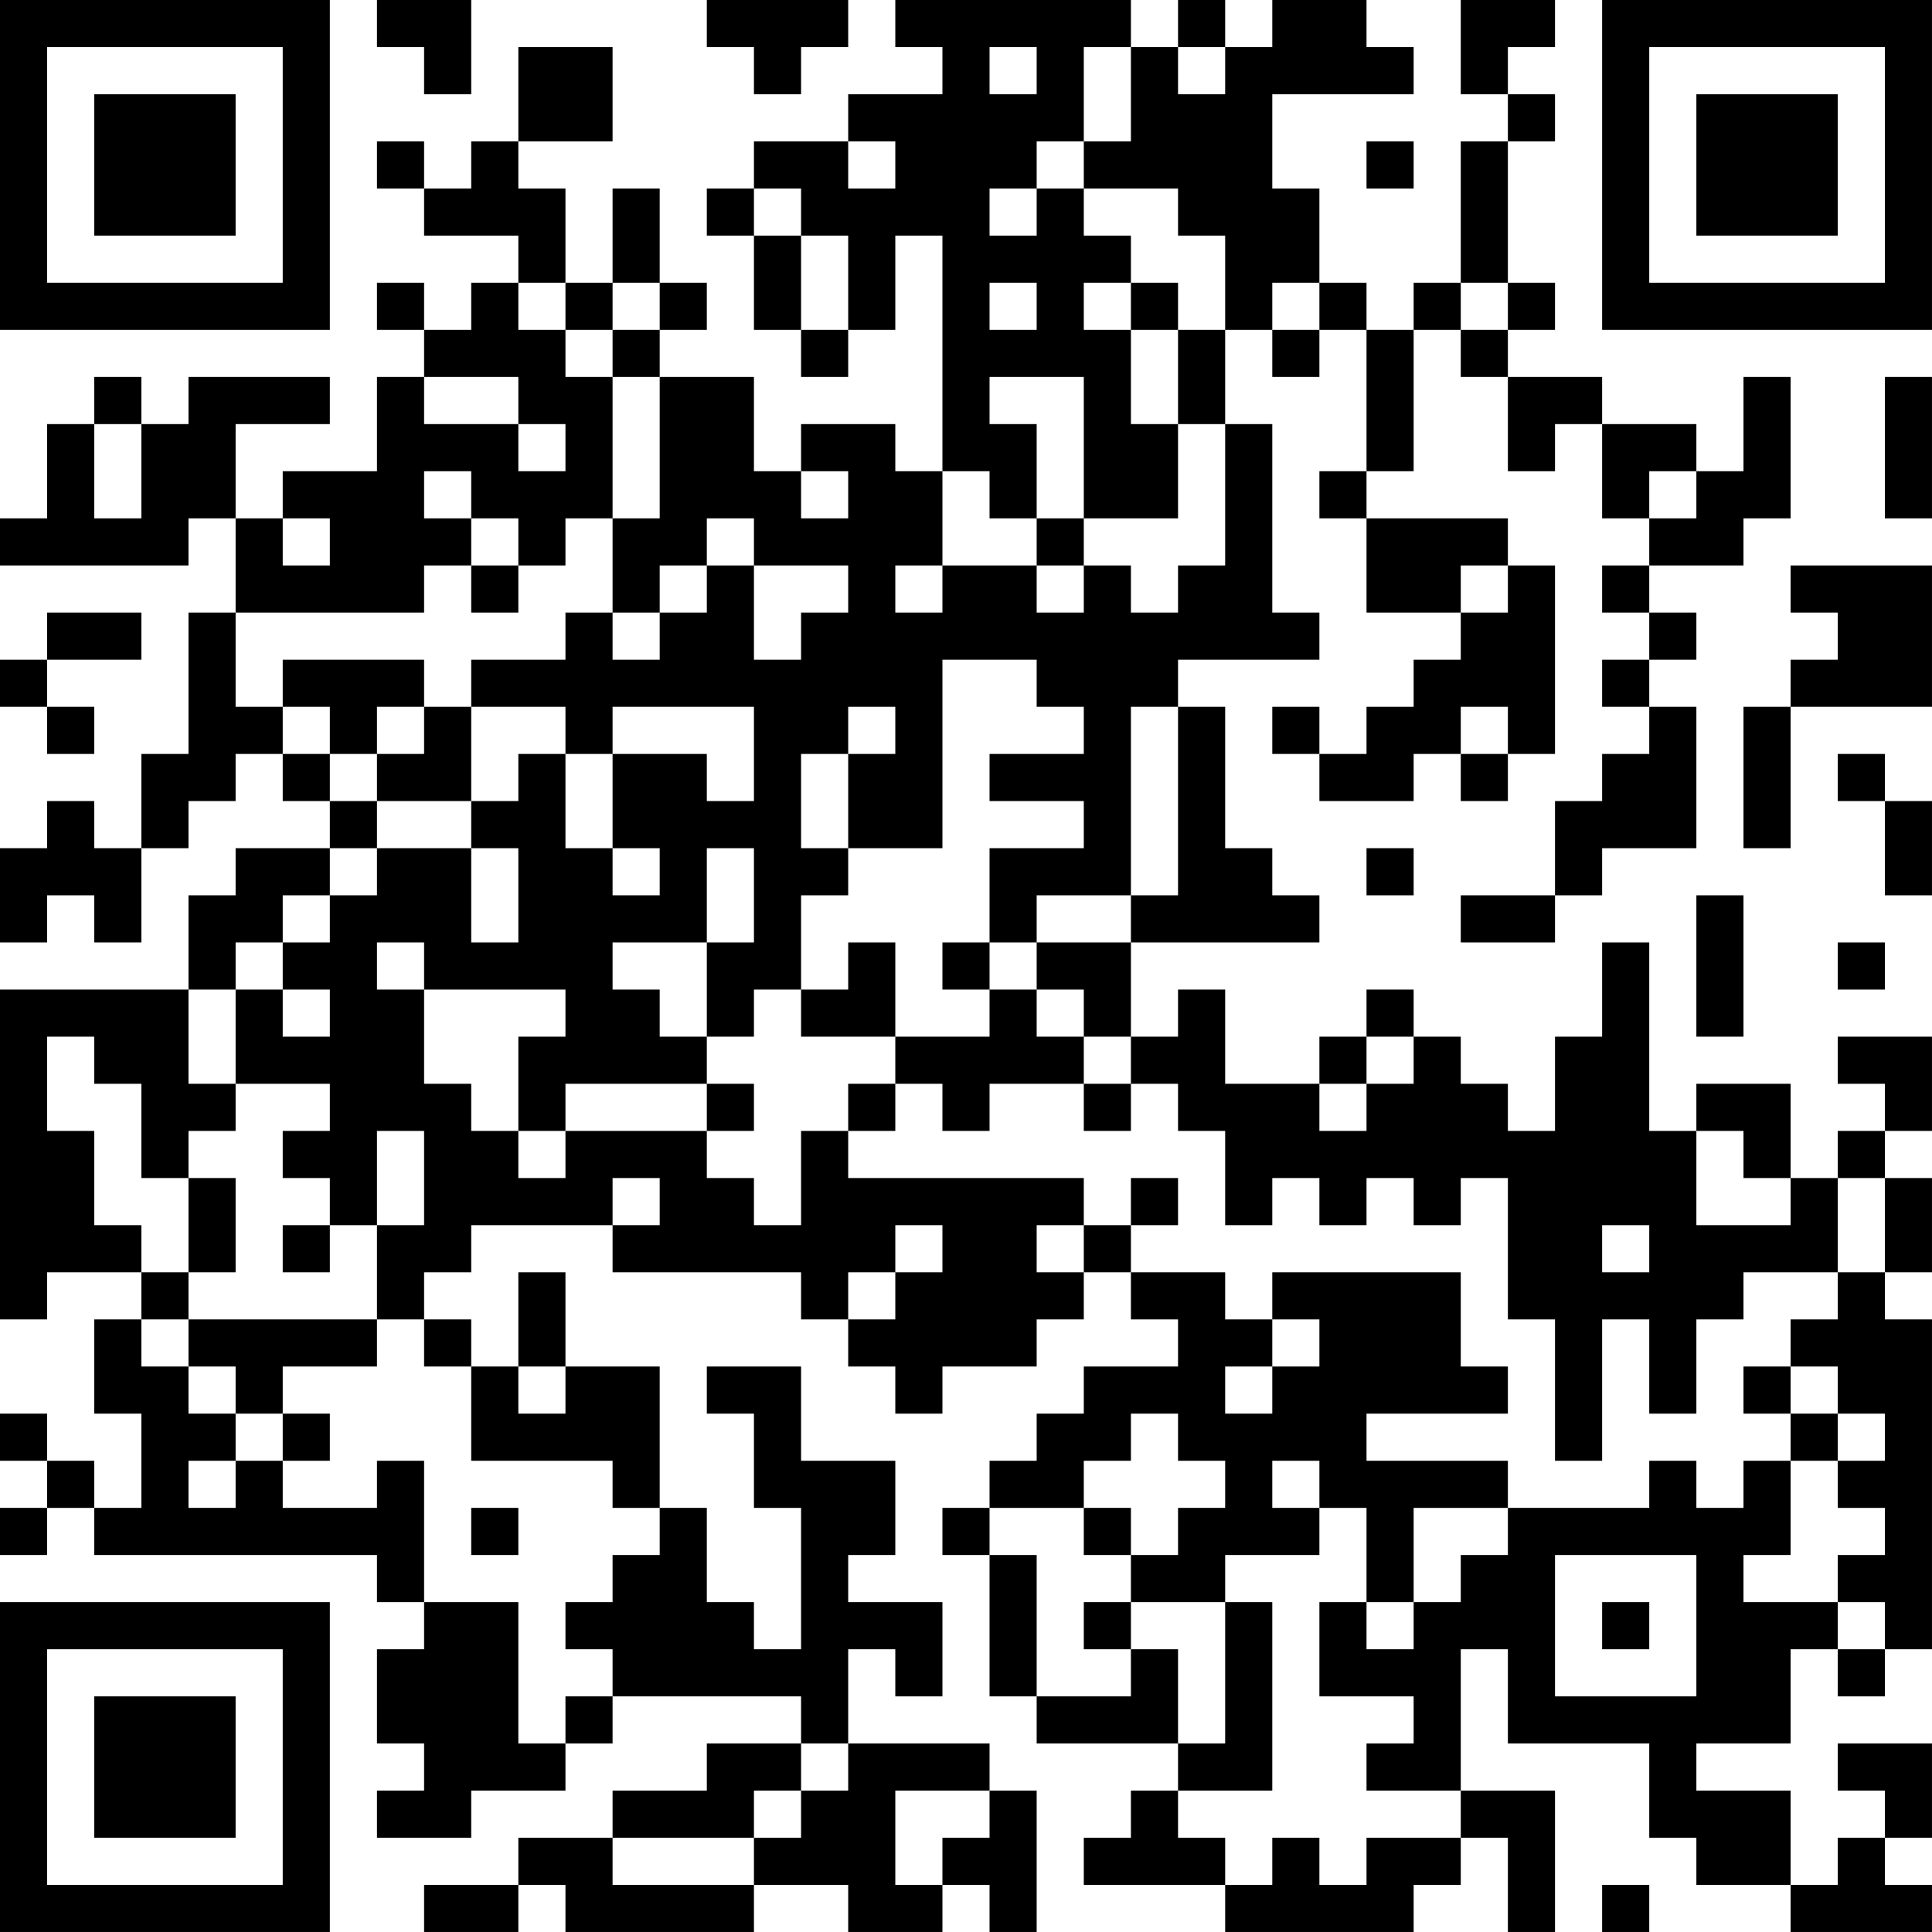 <?xml version="1.0" encoding="UTF-8"?>
<svg xmlns="http://www.w3.org/2000/svg" version="1.1" width="200" height="200" viewBox="0 0 200 200"><rect x="0" y="0" width="200" height="200" fill="#ffffff"/><g transform="scale(4.878)"><g transform="translate(0,0)"><path fill-rule="evenodd" d="M8 0L8 1L9 1L9 2L10 2L10 0ZM15 0L15 1L16 1L16 2L17 2L17 1L18 1L18 0ZM19 0L19 1L20 1L20 2L18 2L18 3L16 3L16 4L15 4L15 5L16 5L16 7L17 7L17 8L18 8L18 7L19 7L19 5L20 5L20 10L19 10L19 9L17 9L17 10L16 10L16 8L14 8L14 7L15 7L15 6L14 6L14 4L13 4L13 6L12 6L12 4L11 4L11 3L13 3L13 1L11 1L11 3L10 3L10 4L9 4L9 3L8 3L8 4L9 4L9 5L11 5L11 6L10 6L10 7L9 7L9 6L8 6L8 7L9 7L9 8L8 8L8 10L6 10L6 11L5 11L5 9L7 9L7 8L4 8L4 9L3 9L3 8L2 8L2 9L1 9L1 11L0 11L0 12L4 12L4 11L5 11L5 13L4 13L4 16L3 16L3 18L2 18L2 17L1 17L1 18L0 18L0 20L1 20L1 19L2 19L2 20L3 20L3 18L4 18L4 17L5 17L5 16L6 16L6 17L7 17L7 18L5 18L5 19L4 19L4 21L0 21L0 28L1 28L1 27L3 27L3 28L2 28L2 30L3 30L3 32L2 32L2 31L1 31L1 30L0 30L0 31L1 31L1 32L0 32L0 33L1 33L1 32L2 32L2 33L8 33L8 34L9 34L9 35L8 35L8 37L9 37L9 38L8 38L8 39L10 39L10 38L12 38L12 37L13 37L13 36L17 36L17 37L15 37L15 38L13 38L13 39L11 39L11 40L9 40L9 41L11 41L11 40L12 40L12 41L16 41L16 40L18 40L18 41L20 41L20 40L21 40L21 41L22 41L22 38L21 38L21 37L18 37L18 35L19 35L19 36L20 36L20 34L18 34L18 33L19 33L19 31L17 31L17 29L15 29L15 30L16 30L16 32L17 32L17 35L16 35L16 34L15 34L15 32L14 32L14 29L12 29L12 27L11 27L11 29L10 29L10 28L9 28L9 27L10 27L10 26L13 26L13 27L17 27L17 28L18 28L18 29L19 29L19 30L20 30L20 29L22 29L22 28L23 28L23 27L24 27L24 28L25 28L25 29L23 29L23 30L22 30L22 31L21 31L21 32L20 32L20 33L21 33L21 36L22 36L22 37L25 37L25 38L24 38L24 39L23 39L23 40L26 40L26 41L30 41L30 40L31 40L31 39L32 39L32 41L33 41L33 38L31 38L31 35L32 35L32 37L35 37L35 39L36 39L36 40L38 40L38 41L41 41L41 40L40 40L40 39L41 39L41 37L39 37L39 38L40 38L40 39L39 39L39 40L38 40L38 38L36 38L36 37L38 37L38 35L39 35L39 36L40 36L40 35L41 35L41 28L40 28L40 27L41 27L41 25L40 25L40 24L41 24L41 22L39 22L39 23L40 23L40 24L39 24L39 25L38 25L38 23L36 23L36 24L35 24L35 20L34 20L34 22L33 22L33 24L32 24L32 23L31 23L31 22L30 22L30 21L29 21L29 22L28 22L28 23L26 23L26 21L25 21L25 22L24 22L24 20L28 20L28 19L27 19L27 18L26 18L26 15L25 15L25 14L28 14L28 13L27 13L27 9L26 9L26 7L27 7L27 8L28 8L28 7L29 7L29 10L28 10L28 11L29 11L29 13L31 13L31 14L30 14L30 15L29 15L29 16L28 16L28 15L27 15L27 16L28 16L28 17L30 17L30 16L31 16L31 17L32 17L32 16L33 16L33 12L32 12L32 11L29 11L29 10L30 10L30 7L31 7L31 8L32 8L32 10L33 10L33 9L34 9L34 11L35 11L35 12L34 12L34 13L35 13L35 14L34 14L34 15L35 15L35 16L34 16L34 17L33 17L33 19L31 19L31 20L33 20L33 19L34 19L34 18L36 18L36 15L35 15L35 14L36 14L36 13L35 13L35 12L37 12L37 11L38 11L38 8L37 8L37 10L36 10L36 9L34 9L34 8L32 8L32 7L33 7L33 6L32 6L32 3L33 3L33 2L32 2L32 1L33 1L33 0L31 0L31 2L32 2L32 3L31 3L31 6L30 6L30 7L29 7L29 6L28 6L28 4L27 4L27 2L30 2L30 1L29 1L29 0L27 0L27 1L26 1L26 0L25 0L25 1L24 1L24 0ZM21 1L21 2L22 2L22 1ZM23 1L23 3L22 3L22 4L21 4L21 5L22 5L22 4L23 4L23 5L24 5L24 6L23 6L23 7L24 7L24 9L25 9L25 11L23 11L23 8L21 8L21 9L22 9L22 11L21 11L21 10L20 10L20 12L19 12L19 13L20 13L20 12L22 12L22 13L23 13L23 12L24 12L24 13L25 13L25 12L26 12L26 9L25 9L25 7L26 7L26 5L25 5L25 4L23 4L23 3L24 3L24 1ZM25 1L25 2L26 2L26 1ZM18 3L18 4L19 4L19 3ZM29 3L29 4L30 4L30 3ZM16 4L16 5L17 5L17 7L18 7L18 5L17 5L17 4ZM11 6L11 7L12 7L12 8L13 8L13 11L12 11L12 12L11 12L11 11L10 11L10 10L9 10L9 11L10 11L10 12L9 12L9 13L5 13L5 15L6 15L6 16L7 16L7 17L8 17L8 18L7 18L7 19L6 19L6 20L5 20L5 21L4 21L4 23L5 23L5 24L4 24L4 25L3 25L3 23L2 23L2 22L1 22L1 24L2 24L2 26L3 26L3 27L4 27L4 28L3 28L3 29L4 29L4 30L5 30L5 31L4 31L4 32L5 32L5 31L6 31L6 32L8 32L8 31L9 31L9 34L11 34L11 37L12 37L12 36L13 36L13 35L12 35L12 34L13 34L13 33L14 33L14 32L13 32L13 31L10 31L10 29L9 29L9 28L8 28L8 26L9 26L9 24L8 24L8 26L7 26L7 25L6 25L6 24L7 24L7 23L5 23L5 21L6 21L6 22L7 22L7 21L6 21L6 20L7 20L7 19L8 19L8 18L10 18L10 20L11 20L11 18L10 18L10 17L11 17L11 16L12 16L12 18L13 18L13 19L14 19L14 18L13 18L13 16L15 16L15 17L16 17L16 15L13 15L13 16L12 16L12 15L10 15L10 14L12 14L12 13L13 13L13 14L14 14L14 13L15 13L15 12L16 12L16 14L17 14L17 13L18 13L18 12L16 12L16 11L15 11L15 12L14 12L14 13L13 13L13 11L14 11L14 8L13 8L13 7L14 7L14 6L13 6L13 7L12 7L12 6ZM21 6L21 7L22 7L22 6ZM24 6L24 7L25 7L25 6ZM27 6L27 7L28 7L28 6ZM31 6L31 7L32 7L32 6ZM9 8L9 9L11 9L11 10L12 10L12 9L11 9L11 8ZM40 8L40 11L41 11L41 8ZM2 9L2 11L3 11L3 9ZM17 10L17 11L18 11L18 10ZM35 10L35 11L36 11L36 10ZM6 11L6 12L7 12L7 11ZM22 11L22 12L23 12L23 11ZM10 12L10 13L11 13L11 12ZM31 12L31 13L32 13L32 12ZM38 12L38 13L39 13L39 14L38 14L38 15L37 15L37 18L38 18L38 15L41 15L41 12ZM1 13L1 14L0 14L0 15L1 15L1 16L2 16L2 15L1 15L1 14L3 14L3 13ZM6 14L6 15L7 15L7 16L8 16L8 17L10 17L10 15L9 15L9 14ZM20 14L20 18L18 18L18 16L19 16L19 15L18 15L18 16L17 16L17 18L18 18L18 19L17 19L17 21L16 21L16 22L15 22L15 20L16 20L16 18L15 18L15 20L13 20L13 21L14 21L14 22L15 22L15 23L12 23L12 24L11 24L11 22L12 22L12 21L9 21L9 20L8 20L8 21L9 21L9 23L10 23L10 24L11 24L11 25L12 25L12 24L15 24L15 25L16 25L16 26L17 26L17 24L18 24L18 25L23 25L23 26L22 26L22 27L23 27L23 26L24 26L24 27L26 27L26 28L27 28L27 29L26 29L26 30L27 30L27 29L28 29L28 28L27 28L27 27L31 27L31 29L32 29L32 30L29 30L29 31L32 31L32 32L30 32L30 34L29 34L29 32L28 32L28 31L27 31L27 32L28 32L28 33L26 33L26 34L24 34L24 33L25 33L25 32L26 32L26 31L25 31L25 30L24 30L24 31L23 31L23 32L21 32L21 33L22 33L22 36L24 36L24 35L25 35L25 37L26 37L26 34L27 34L27 38L25 38L25 39L26 39L26 40L27 40L27 39L28 39L28 40L29 40L29 39L31 39L31 38L29 38L29 37L30 37L30 36L28 36L28 34L29 34L29 35L30 35L30 34L31 34L31 33L32 33L32 32L35 32L35 31L36 31L36 32L37 32L37 31L38 31L38 33L37 33L37 34L39 34L39 35L40 35L40 34L39 34L39 33L40 33L40 32L39 32L39 31L40 31L40 30L39 30L39 29L38 29L38 28L39 28L39 27L40 27L40 25L39 25L39 27L37 27L37 28L36 28L36 30L35 30L35 28L34 28L34 31L33 31L33 28L32 28L32 25L31 25L31 26L30 26L30 25L29 25L29 26L28 26L28 25L27 25L27 26L26 26L26 24L25 24L25 23L24 23L24 22L23 22L23 21L22 21L22 20L24 20L24 19L25 19L25 15L24 15L24 19L22 19L22 20L21 20L21 18L23 18L23 17L21 17L21 16L23 16L23 15L22 15L22 14ZM8 15L8 16L9 16L9 15ZM31 15L31 16L32 16L32 15ZM39 16L39 17L40 17L40 19L41 19L41 17L40 17L40 16ZM29 18L29 19L30 19L30 18ZM36 19L36 22L37 22L37 19ZM18 20L18 21L17 21L17 22L19 22L19 23L18 23L18 24L19 24L19 23L20 23L20 24L21 24L21 23L23 23L23 24L24 24L24 23L23 23L23 22L22 22L22 21L21 21L21 20L20 20L20 21L21 21L21 22L19 22L19 20ZM39 20L39 21L40 21L40 20ZM29 22L29 23L28 23L28 24L29 24L29 23L30 23L30 22ZM15 23L15 24L16 24L16 23ZM36 24L36 26L38 26L38 25L37 25L37 24ZM4 25L4 27L5 27L5 25ZM13 25L13 26L14 26L14 25ZM24 25L24 26L25 26L25 25ZM6 26L6 27L7 27L7 26ZM19 26L19 27L18 27L18 28L19 28L19 27L20 27L20 26ZM34 26L34 27L35 27L35 26ZM4 28L4 29L5 29L5 30L6 30L6 31L7 31L7 30L6 30L6 29L8 29L8 28ZM11 29L11 30L12 30L12 29ZM37 29L37 30L38 30L38 31L39 31L39 30L38 30L38 29ZM10 32L10 33L11 33L11 32ZM23 32L23 33L24 33L24 32ZM33 33L33 36L36 36L36 33ZM23 34L23 35L24 35L24 34ZM34 34L34 35L35 35L35 34ZM17 37L17 38L16 38L16 39L13 39L13 40L16 40L16 39L17 39L17 38L18 38L18 37ZM19 38L19 40L20 40L20 39L21 39L21 38ZM34 40L34 41L35 41L35 40ZM0 0L0 7L7 7L7 0ZM1 1L1 6L6 6L6 1ZM2 2L2 5L5 5L5 2ZM34 0L34 7L41 7L41 0ZM35 1L35 6L40 6L40 1ZM36 2L36 5L39 5L39 2ZM0 34L0 41L7 41L7 34ZM1 35L1 40L6 40L6 35ZM2 36L2 39L5 39L5 36Z" fill="#000000"/></g></g></svg>
